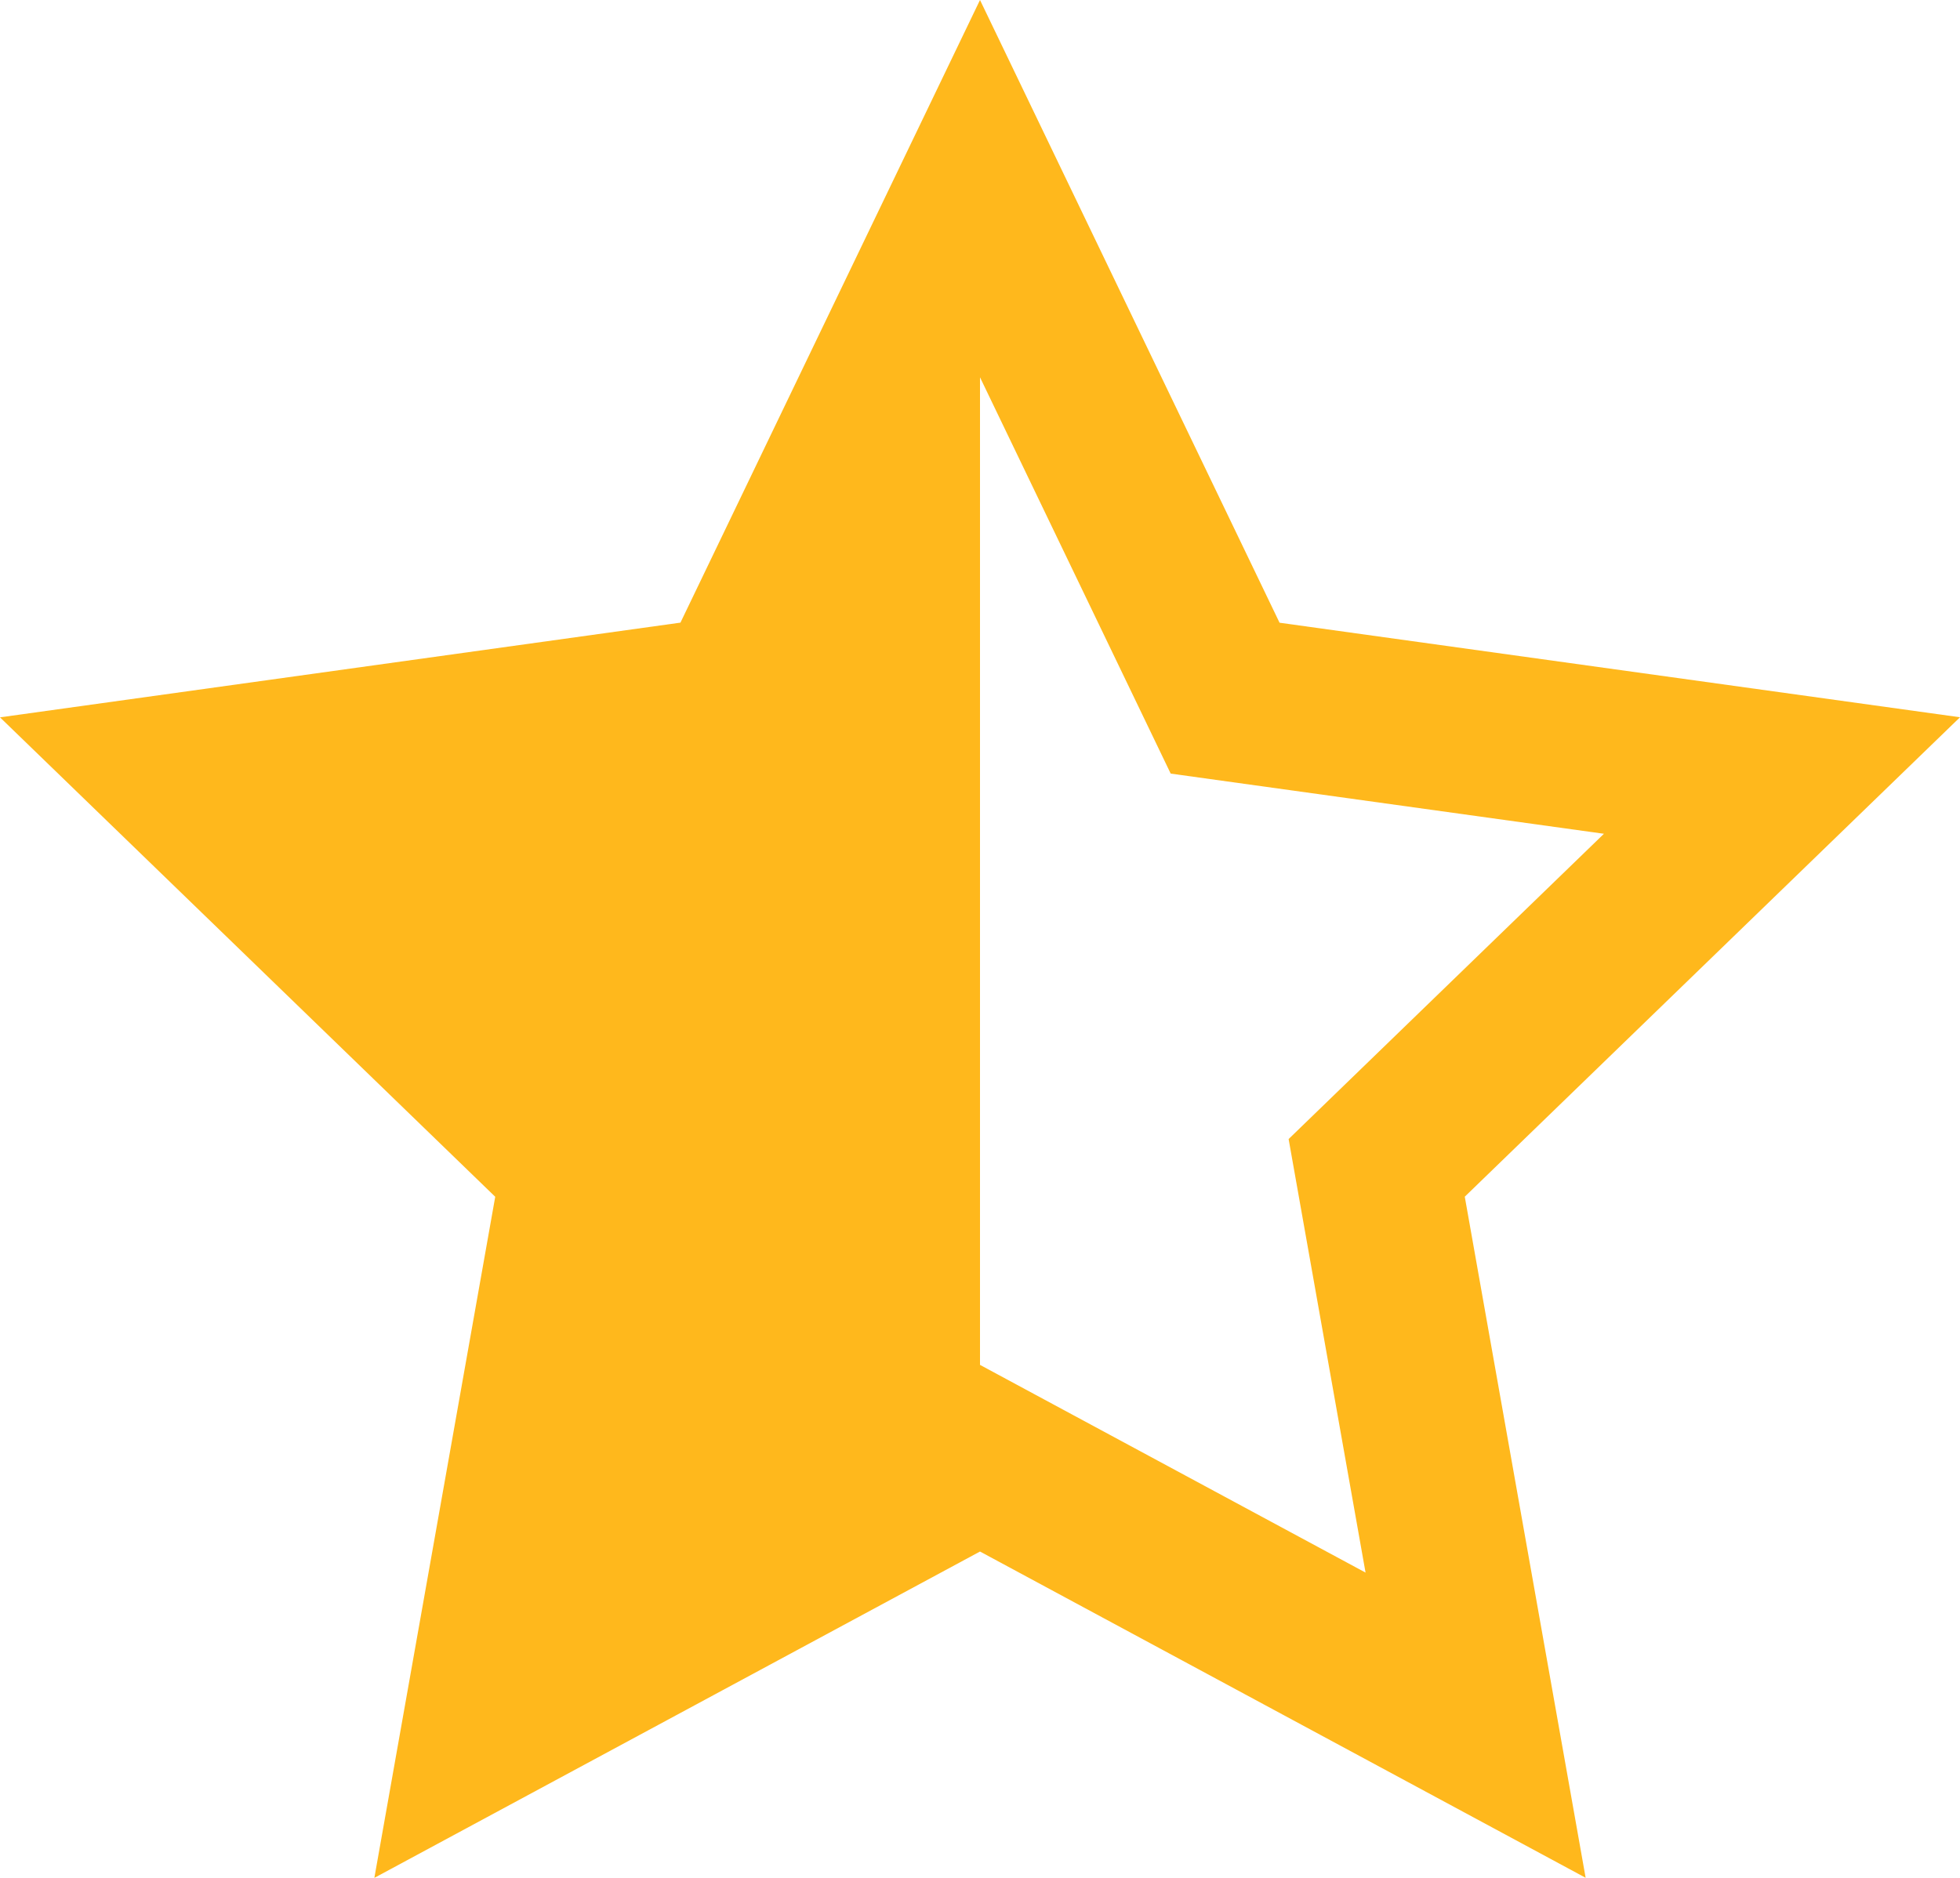 <svg width="24" height="23" viewBox="0 0 24 23" xmlns="http://www.w3.org/2000/svg"><path d="M12 4.621l2.335 4.854 5.305.737-3.861 3.739.942 5.31L12 16.717V4.621zM12 0L8.332 7.626 0 8.786l6.064 5.872L4.584 23 12 19.003l7.416 3.996-1.48-8.342L24 8.785l-8.332-1.158L12 0z" fill="#FFB81C"/></svg>